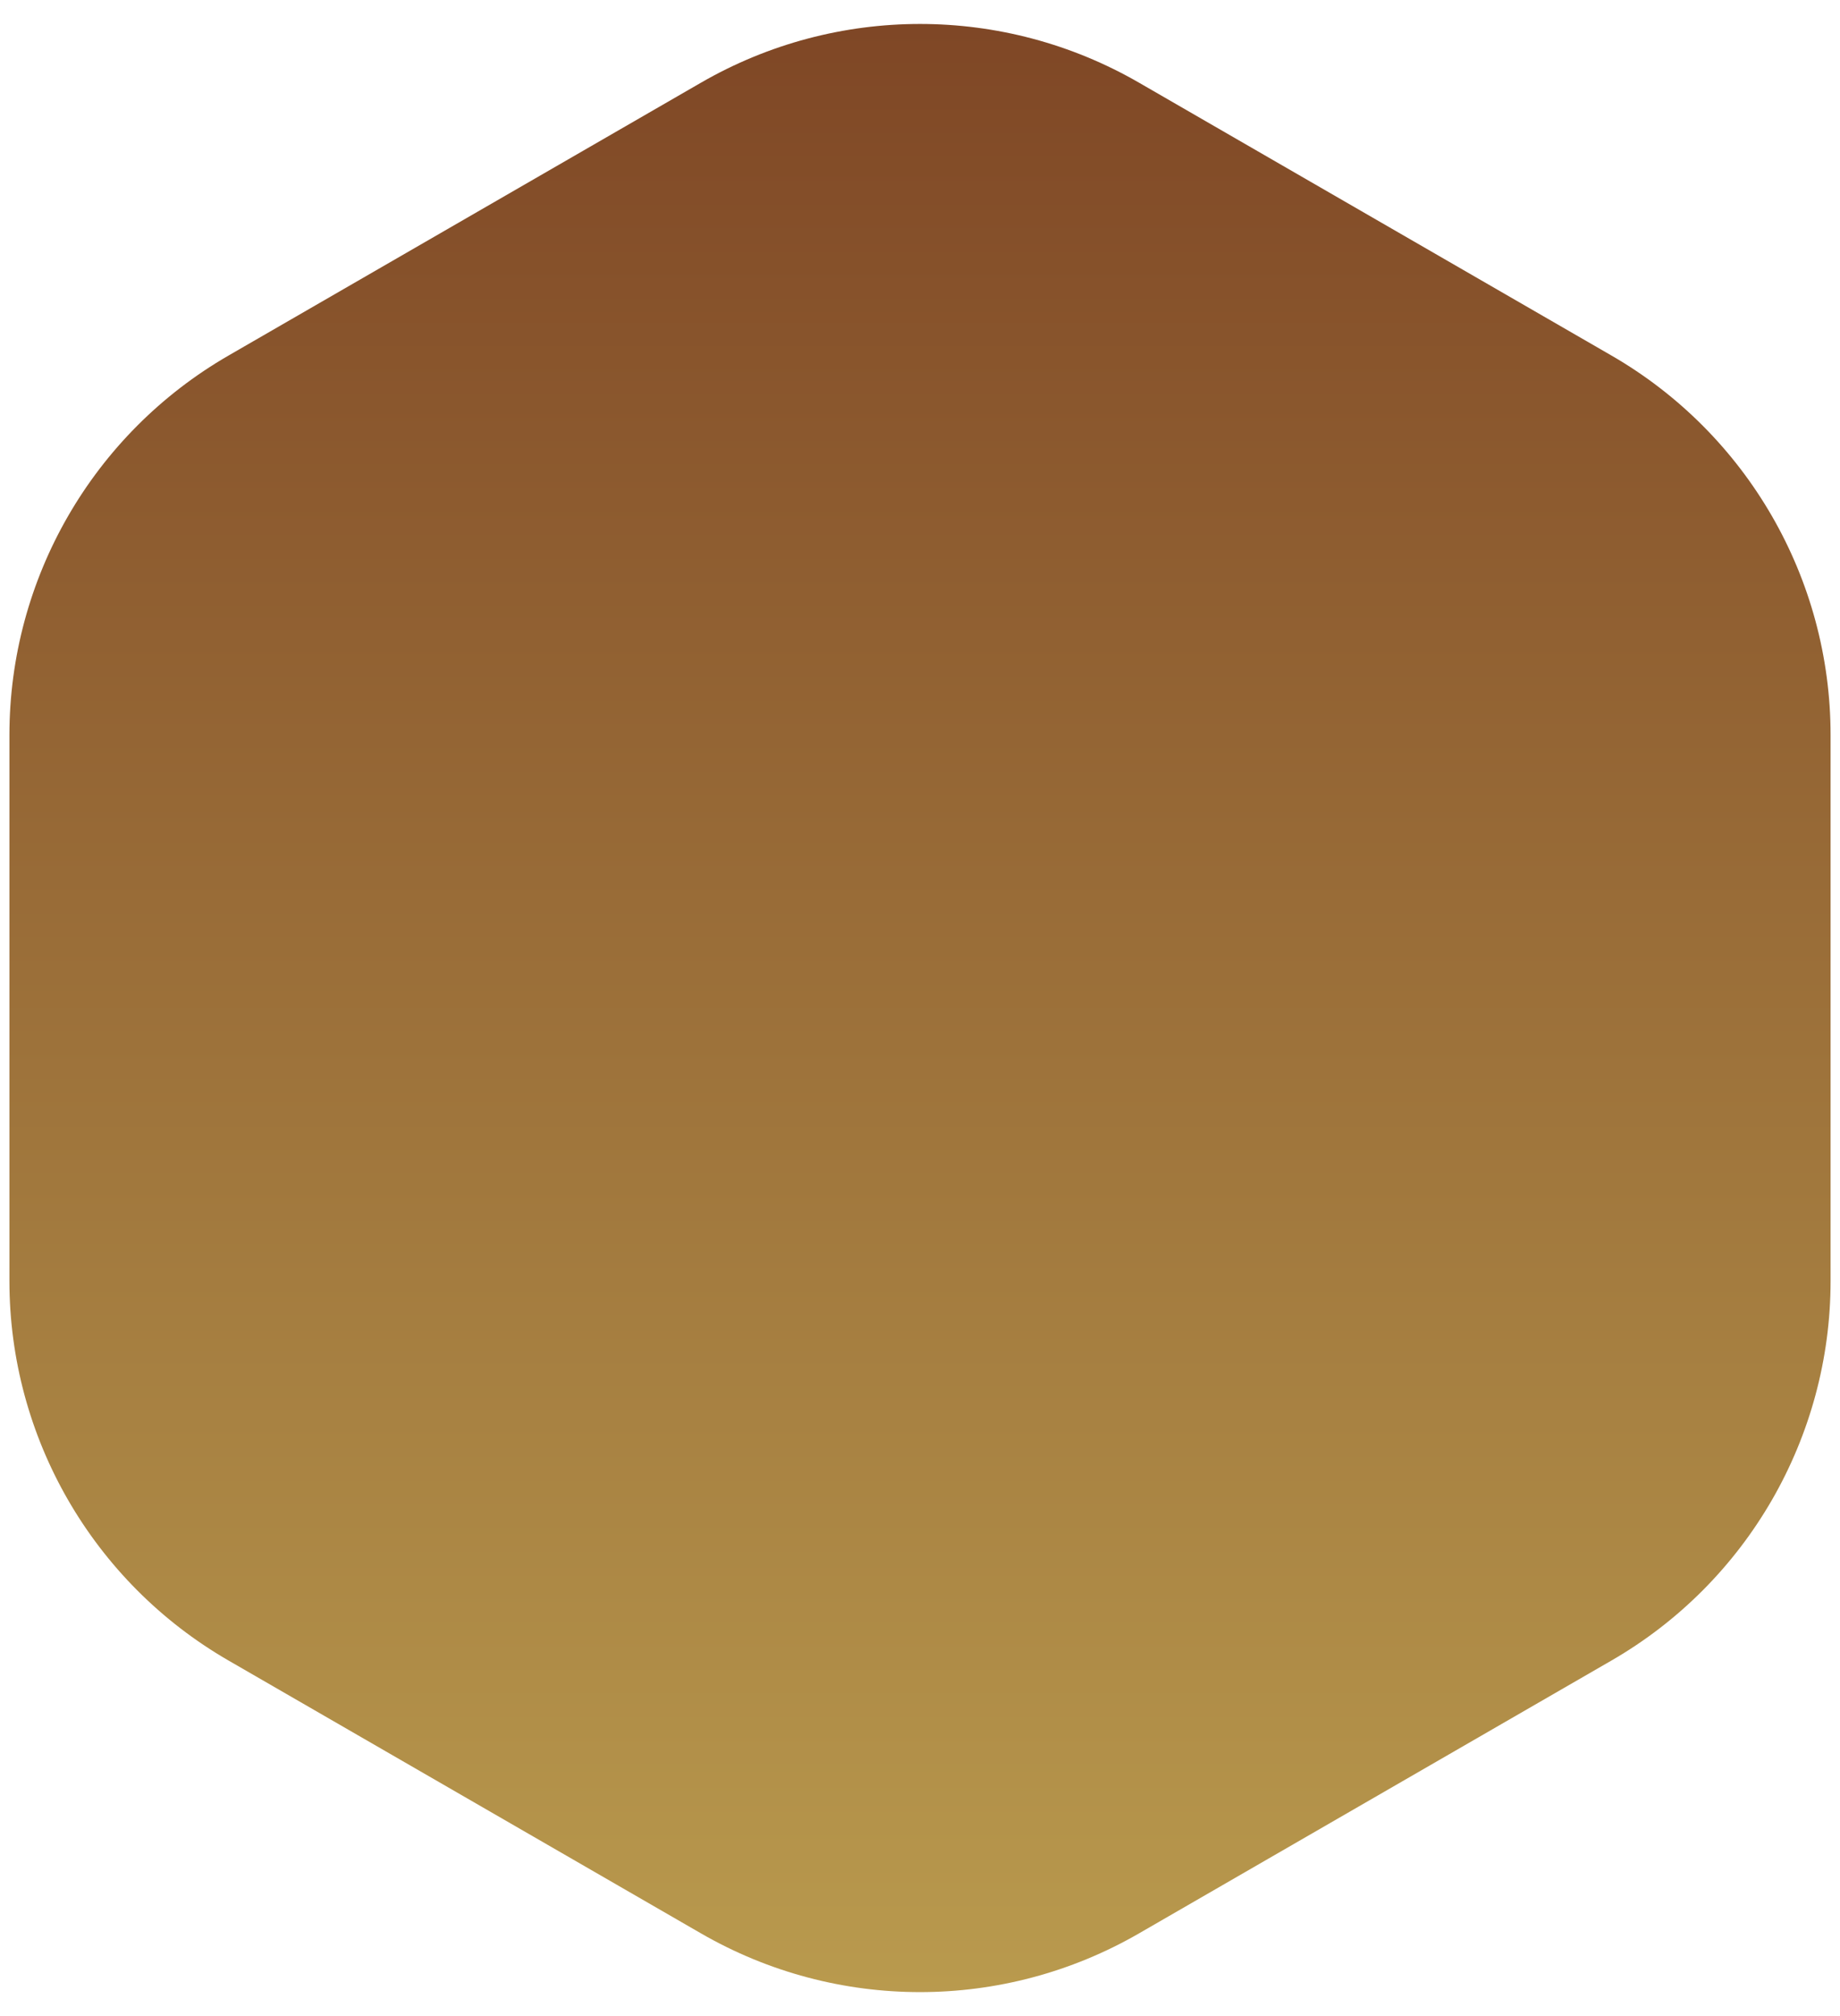 <svg width="42" height="46" viewBox="0 0 42 46" fill="none" xmlns="http://www.w3.org/2000/svg">
<path d="M16 1.887C19.094 0.1 22.906 0.1 26 1.887L36.785 8.113C39.879 9.9 41.785 13.201 41.785 16.773V29.227C41.785 32.799 39.879 36.1 36.785 37.887L26 44.113C22.906 45.9 19.094 45.9 16 44.113L5.215 37.887C2.121 36.1 0.215 32.799 0.215 29.227V16.773C0.215 13.201 2.121 9.9 5.215 8.113L16 1.887Z" fill="url(#paint0_linear)"/>
<defs>
<linearGradient id="paint0_linear" x1="21" y1="-1" x2="21" y2="47" gradientUnits="userSpaceOnUse">
<stop stop-color="#7D4424"/>
<stop offset="1" stop-color="#BB9D4F"/>
</linearGradient>
</defs>
</svg>
